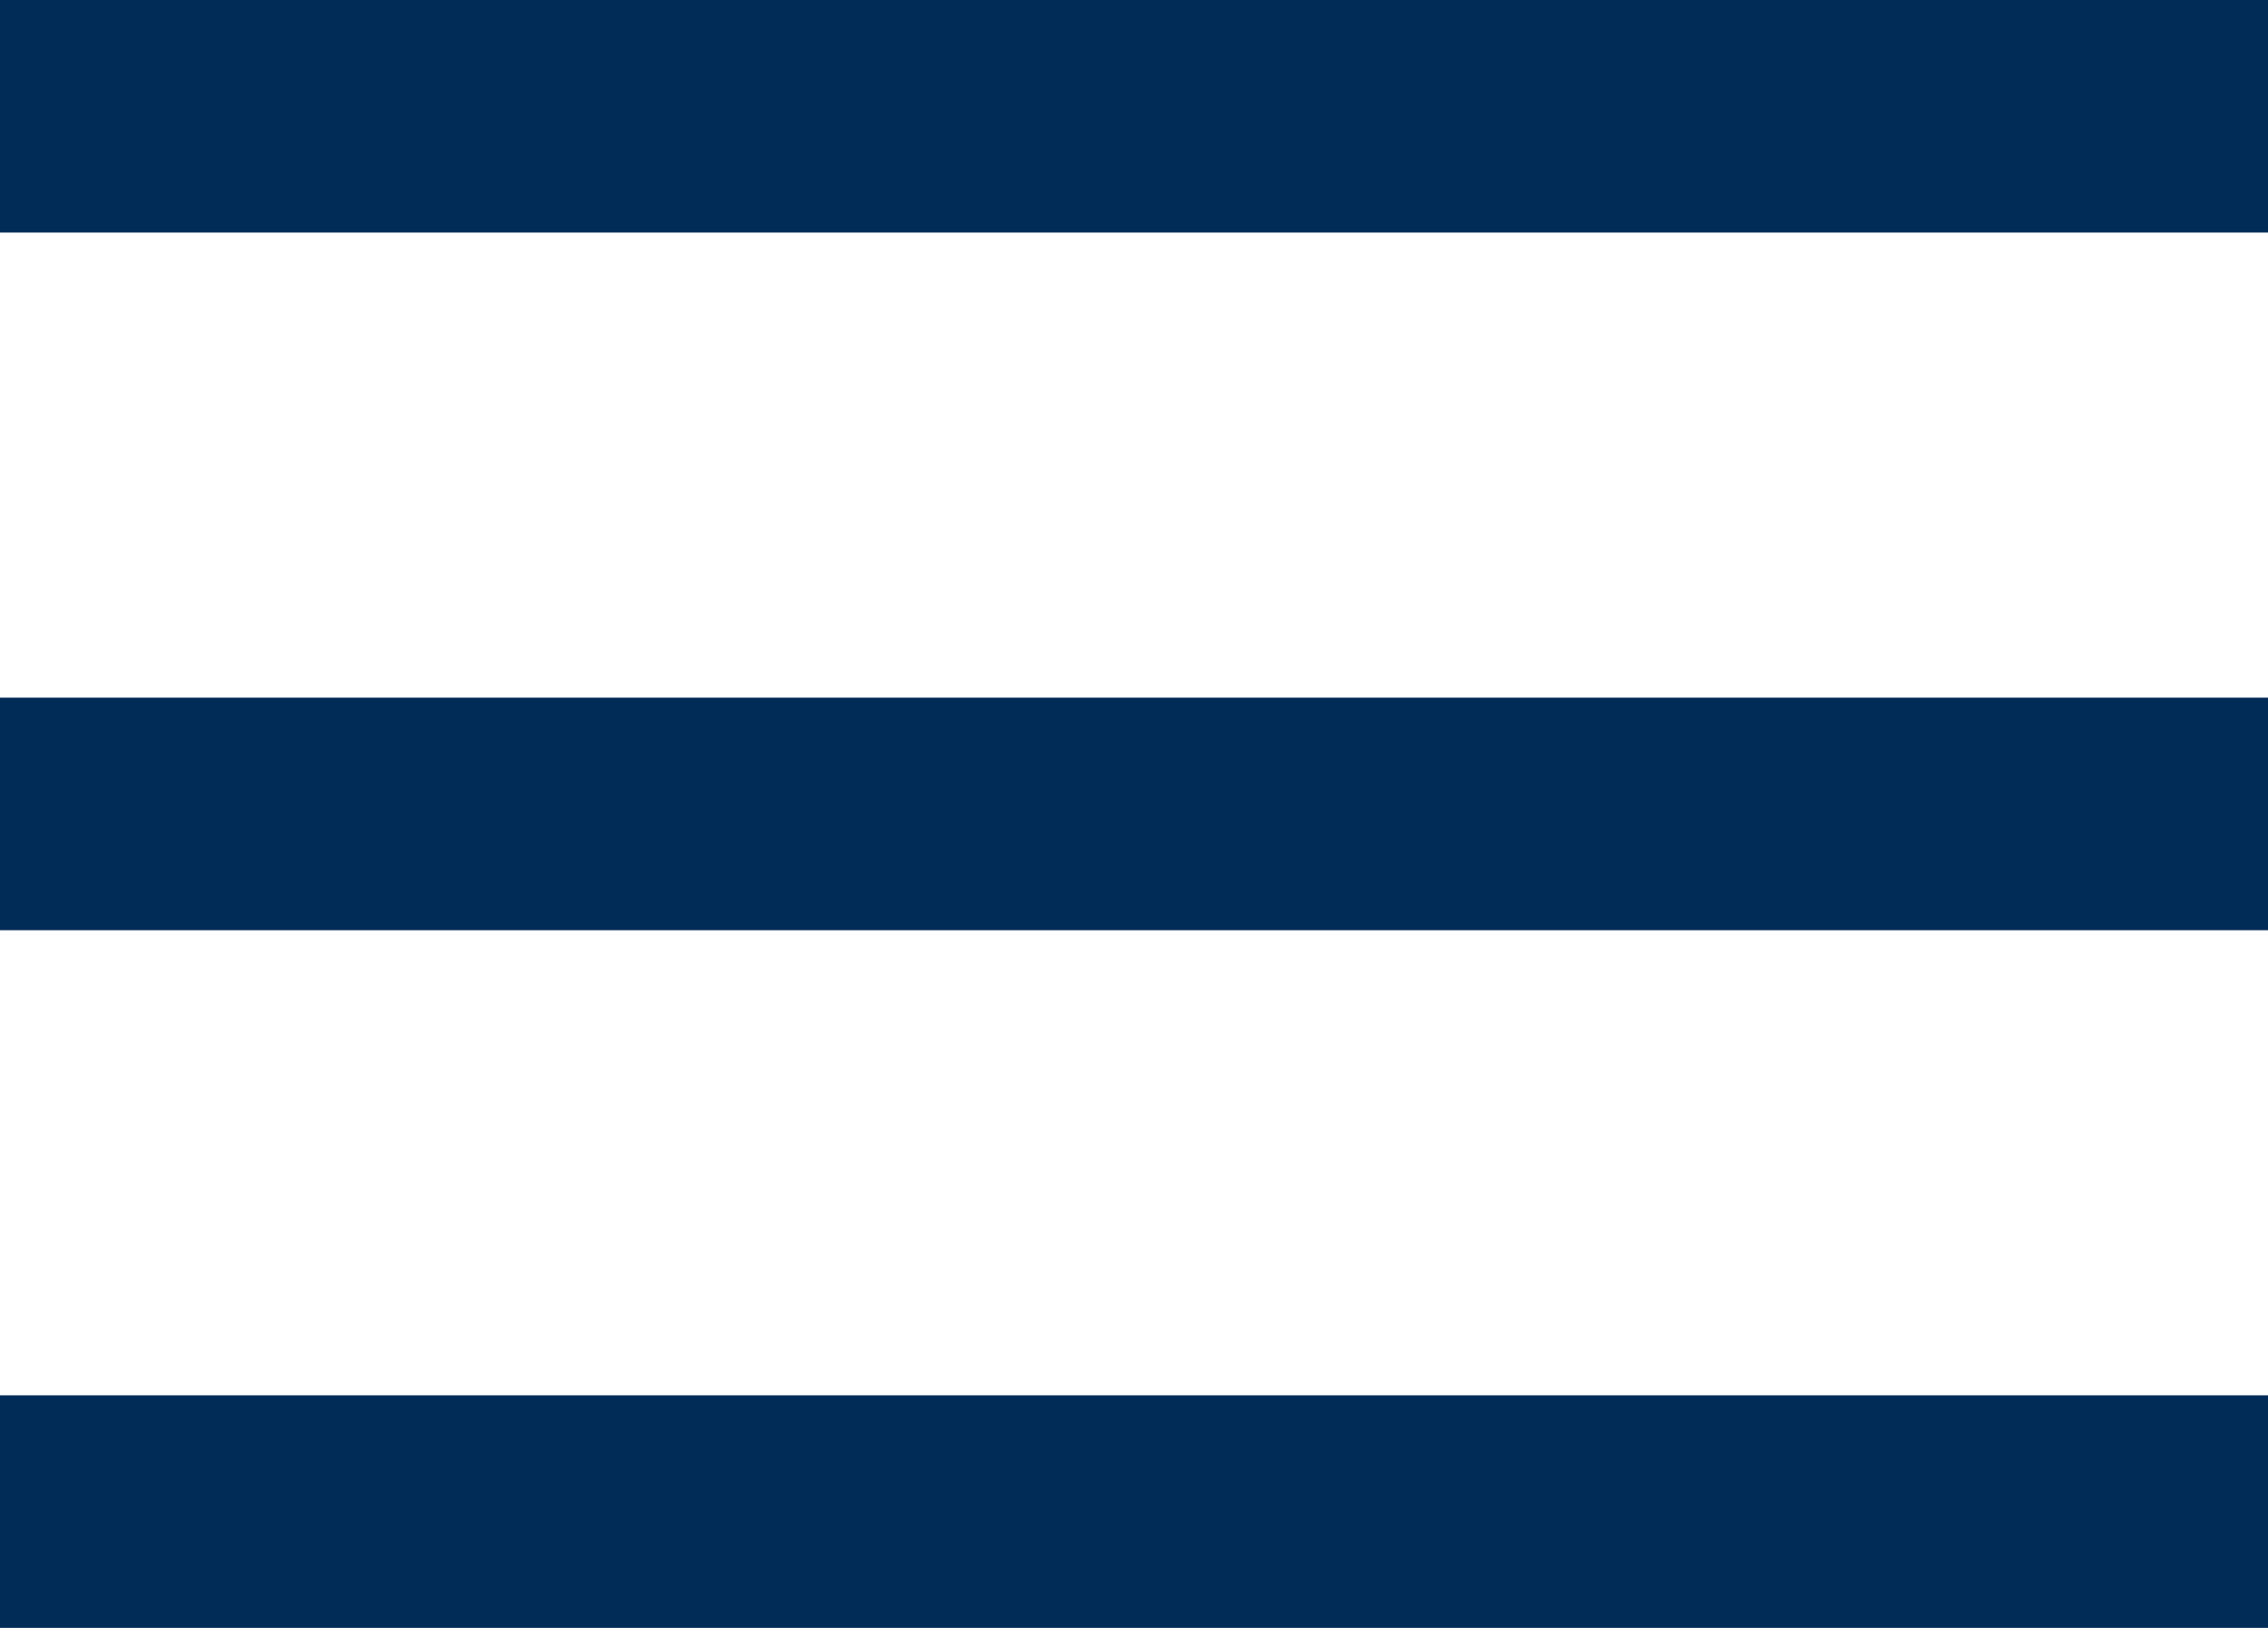 <svg width="39" height="28" viewBox="0 0 39 28" fill="none" xmlns="http://www.w3.org/2000/svg">
<rect width="39" height="4" fill="#012C57"/>
<rect y="12" width="39" height="4" fill="#012C57"/>
<rect y="24" width="39" height="4" fill="#012C57"/>
</svg>
